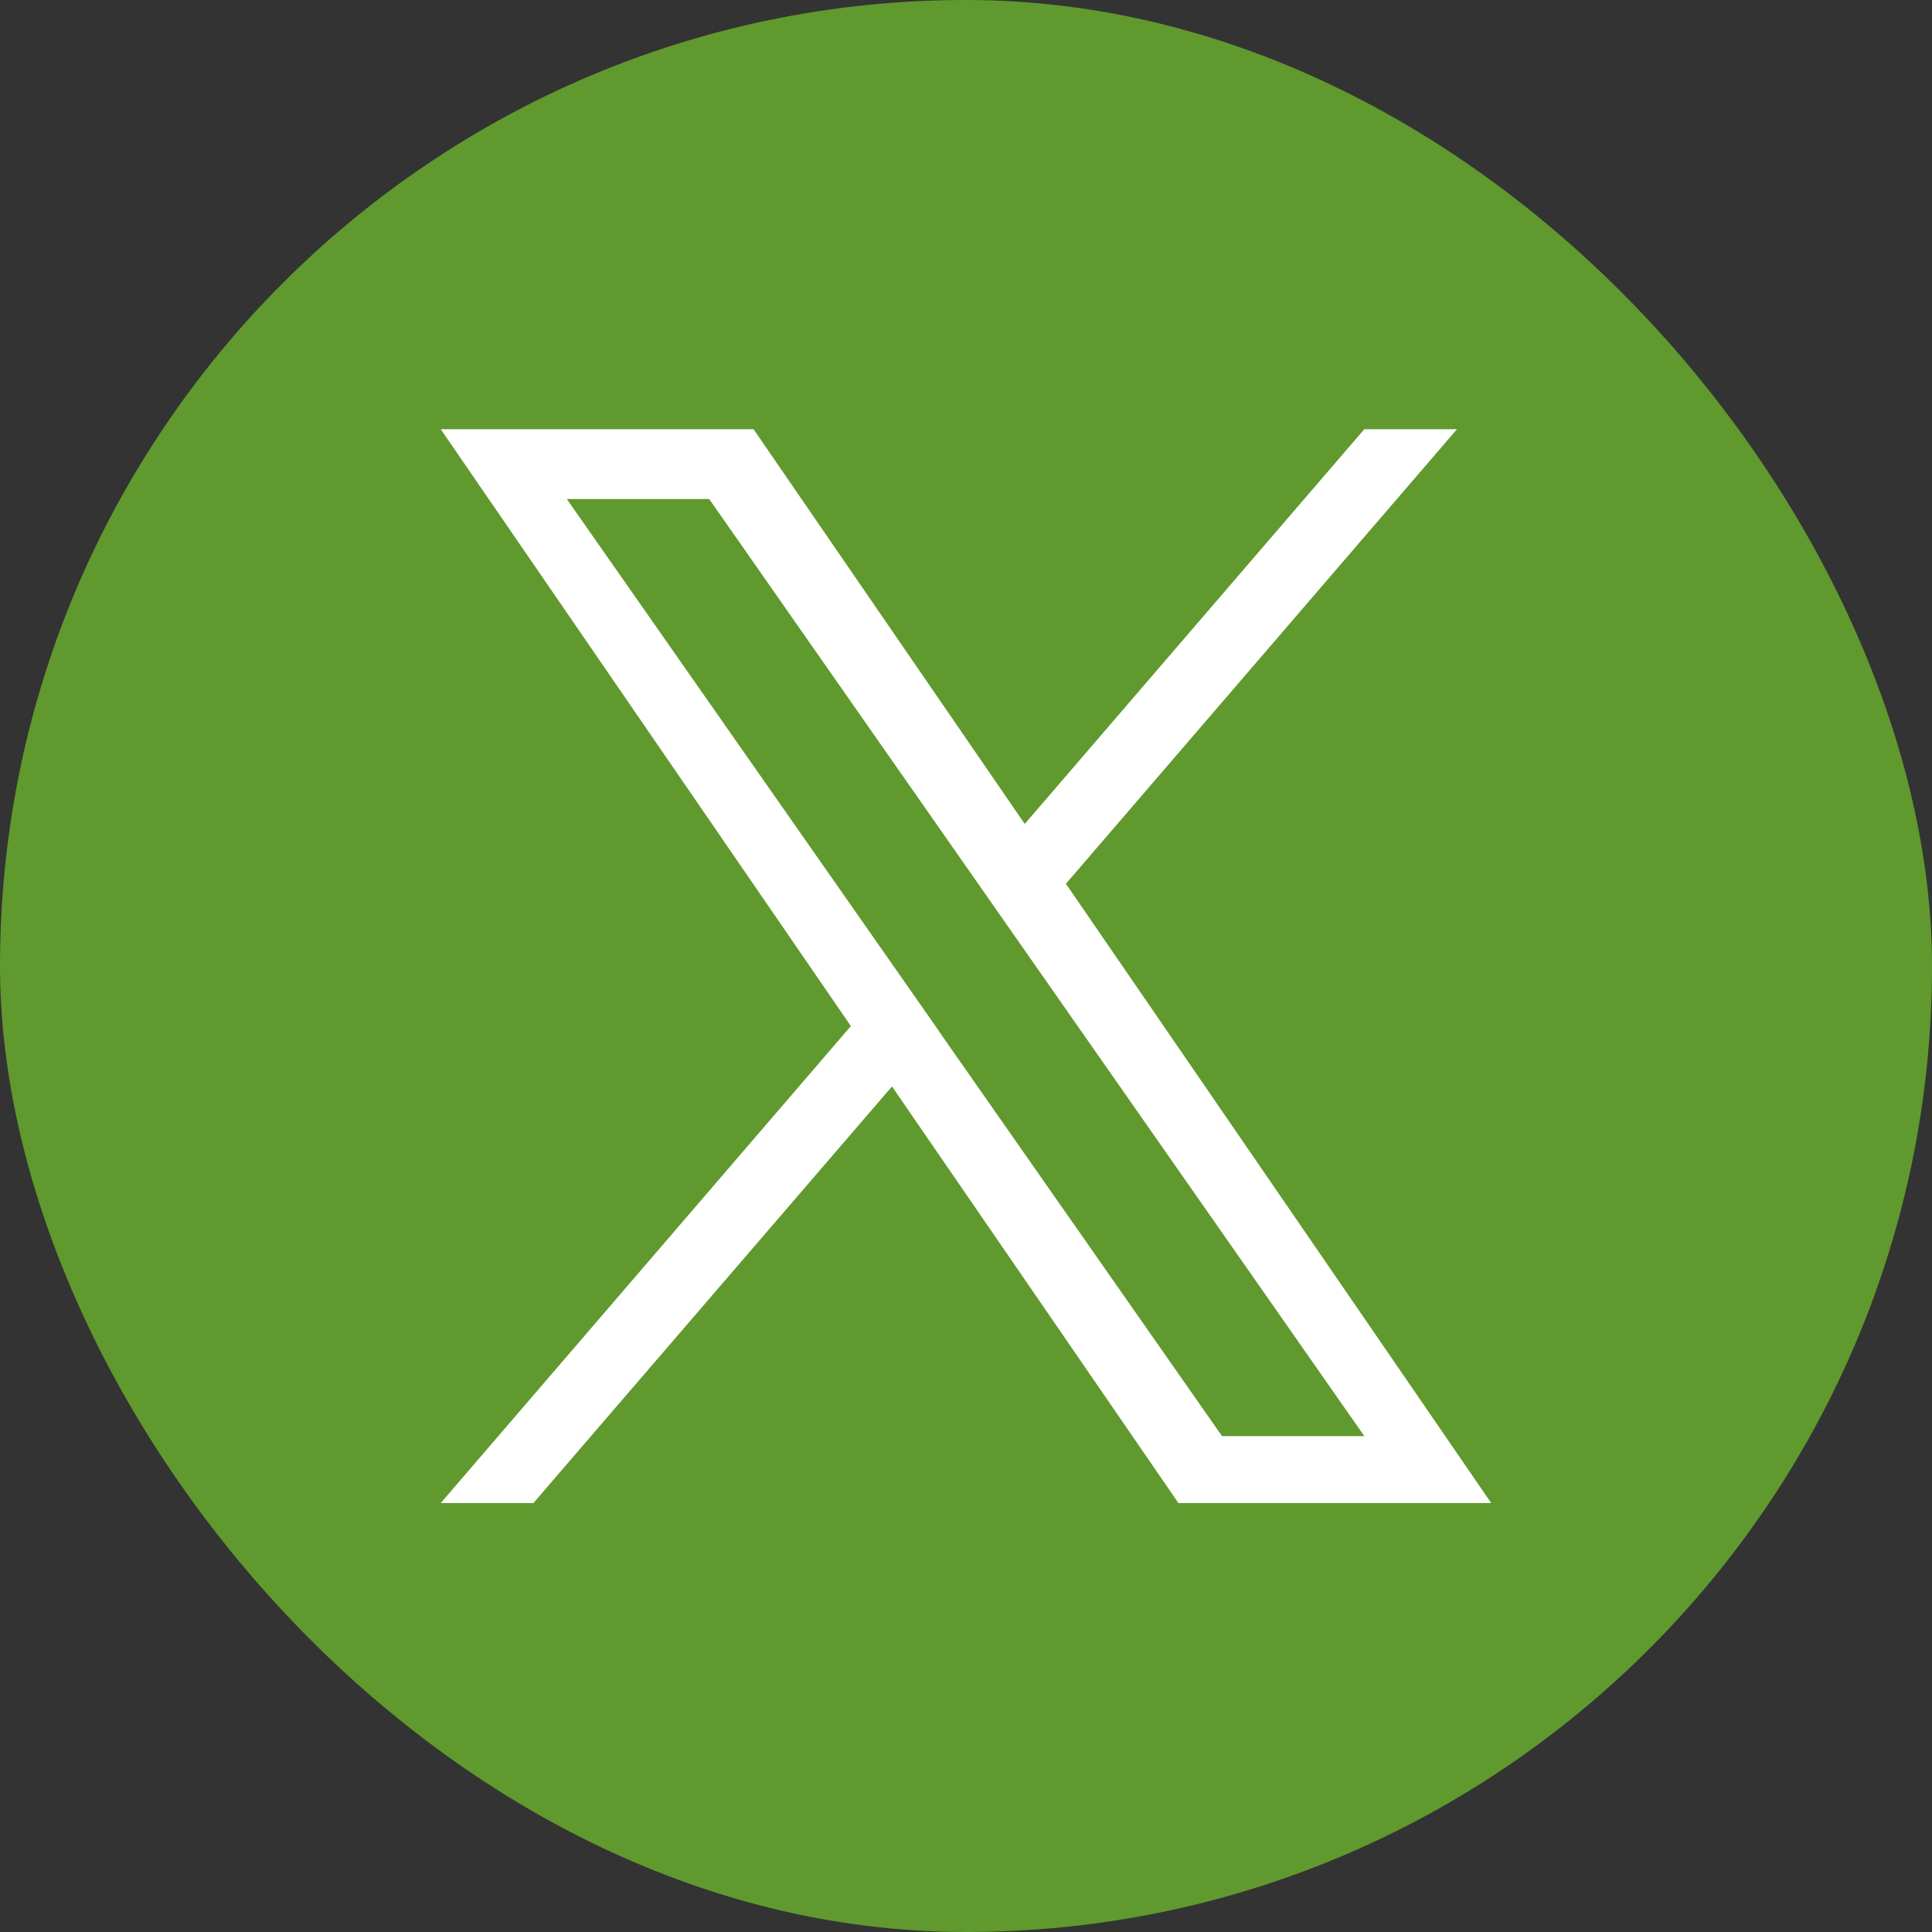 <svg id="Link" xmlns="http://www.w3.org/2000/svg" width="32" height="32" viewBox="0 0 32 32">
  <rect x="0" y="0" width="32" height="32" fill="#333333" stroke="none"/>
  <rect id="Link_Frame_Background_" data-name="Link [Frame Background]" width="32" height="32" rx="16" fill="#60992d"/>
  <path id="Path_1861" data-name="Path 1861" d="M23.54,7.529,30.017,0H28.482L22.858,6.538,18.366,0H13.185l6.793,9.886-6.793,7.9H14.72l5.939-6.9,4.744,6.9h5.181L23.54,7.529Zm-2.1,2.444-.688-.984L15.273,1.156h2.358L22.05,7.477l.688.984,5.745,8.217H26.126L21.438,9.974Z" transform="translate(-5.885 7.109)" fill="#fff"/>
</svg>
